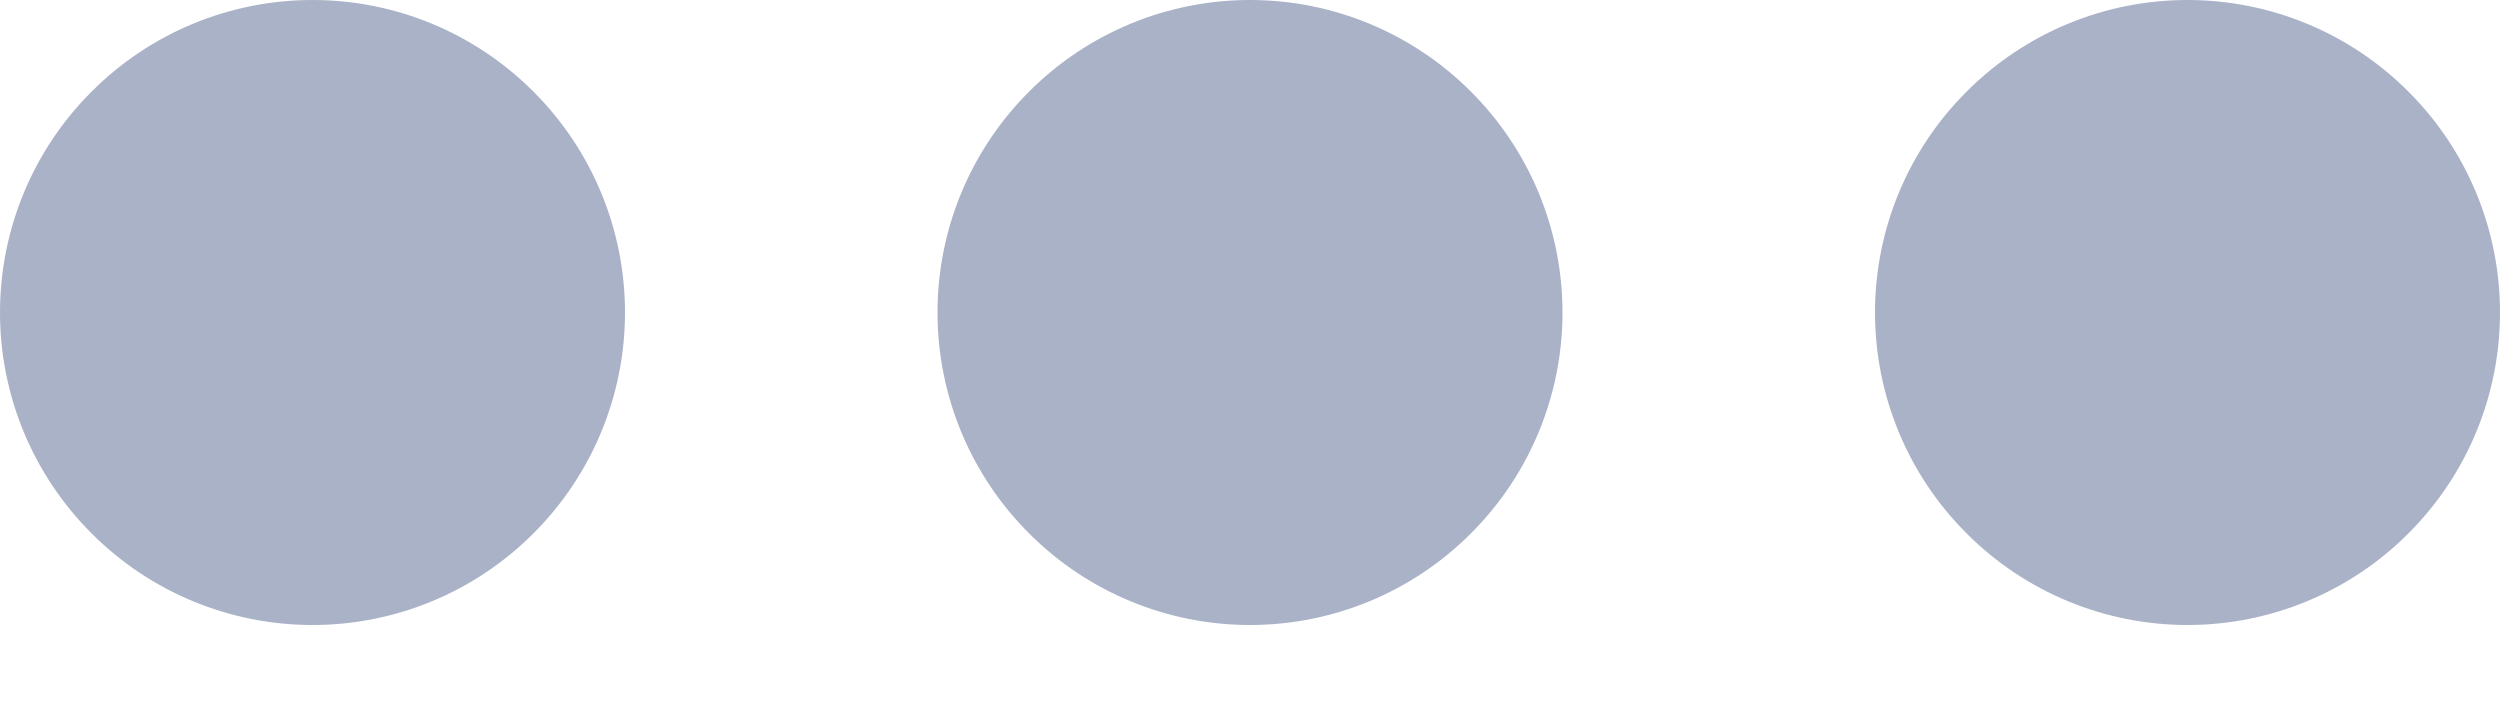 <svg width="14" height="4" viewBox="0 0 14 4" fill="none" xmlns="http://www.w3.org/2000/svg">
<path d="M10.5 1.75C10.5 1.286 10.684 0.841 11.013 0.513C11.341 0.184 11.786 -9.67827e-08 12.25 -7.64949e-08C12.714 -5.62072e-08 13.159 0.184 13.487 0.513C13.816 0.841 14 1.286 14 1.75C14 2.214 13.816 2.659 13.487 2.987C13.159 3.316 12.714 3.5 12.25 3.5C11.786 3.5 11.341 3.316 11.013 2.987C10.684 2.659 10.5 2.214 10.5 1.75ZM5.25 1.75C5.25 1.286 5.434 0.841 5.763 0.513C6.091 0.184 6.536 -3.26267e-07 7 -3.0598e-07C7.464 -2.85692e-07 7.909 0.184 8.237 0.513C8.566 0.841 8.75 1.286 8.75 1.75C8.75 2.214 8.566 2.659 8.237 2.987C7.909 3.316 7.464 3.5 7 3.5C6.536 3.5 6.091 3.316 5.763 2.987C5.434 2.659 5.25 2.214 5.25 1.75ZM-7.64949e-08 1.75C-5.62072e-08 1.286 0.184 0.841 0.513 0.513C0.841 0.184 1.286 -5.55752e-07 1.75 -5.35465e-07C2.214 -5.15177e-07 2.659 0.184 2.987 0.513C3.316 0.841 3.5 1.286 3.5 1.75C3.5 2.214 3.316 2.659 2.987 2.987C2.659 3.316 2.214 3.5 1.75 3.5C1.286 3.5 0.841 3.316 0.513 2.987C0.184 2.659 -9.67827e-08 2.214 -7.64949e-08 1.75Z" fill="#AAB2C8"/>
</svg>
